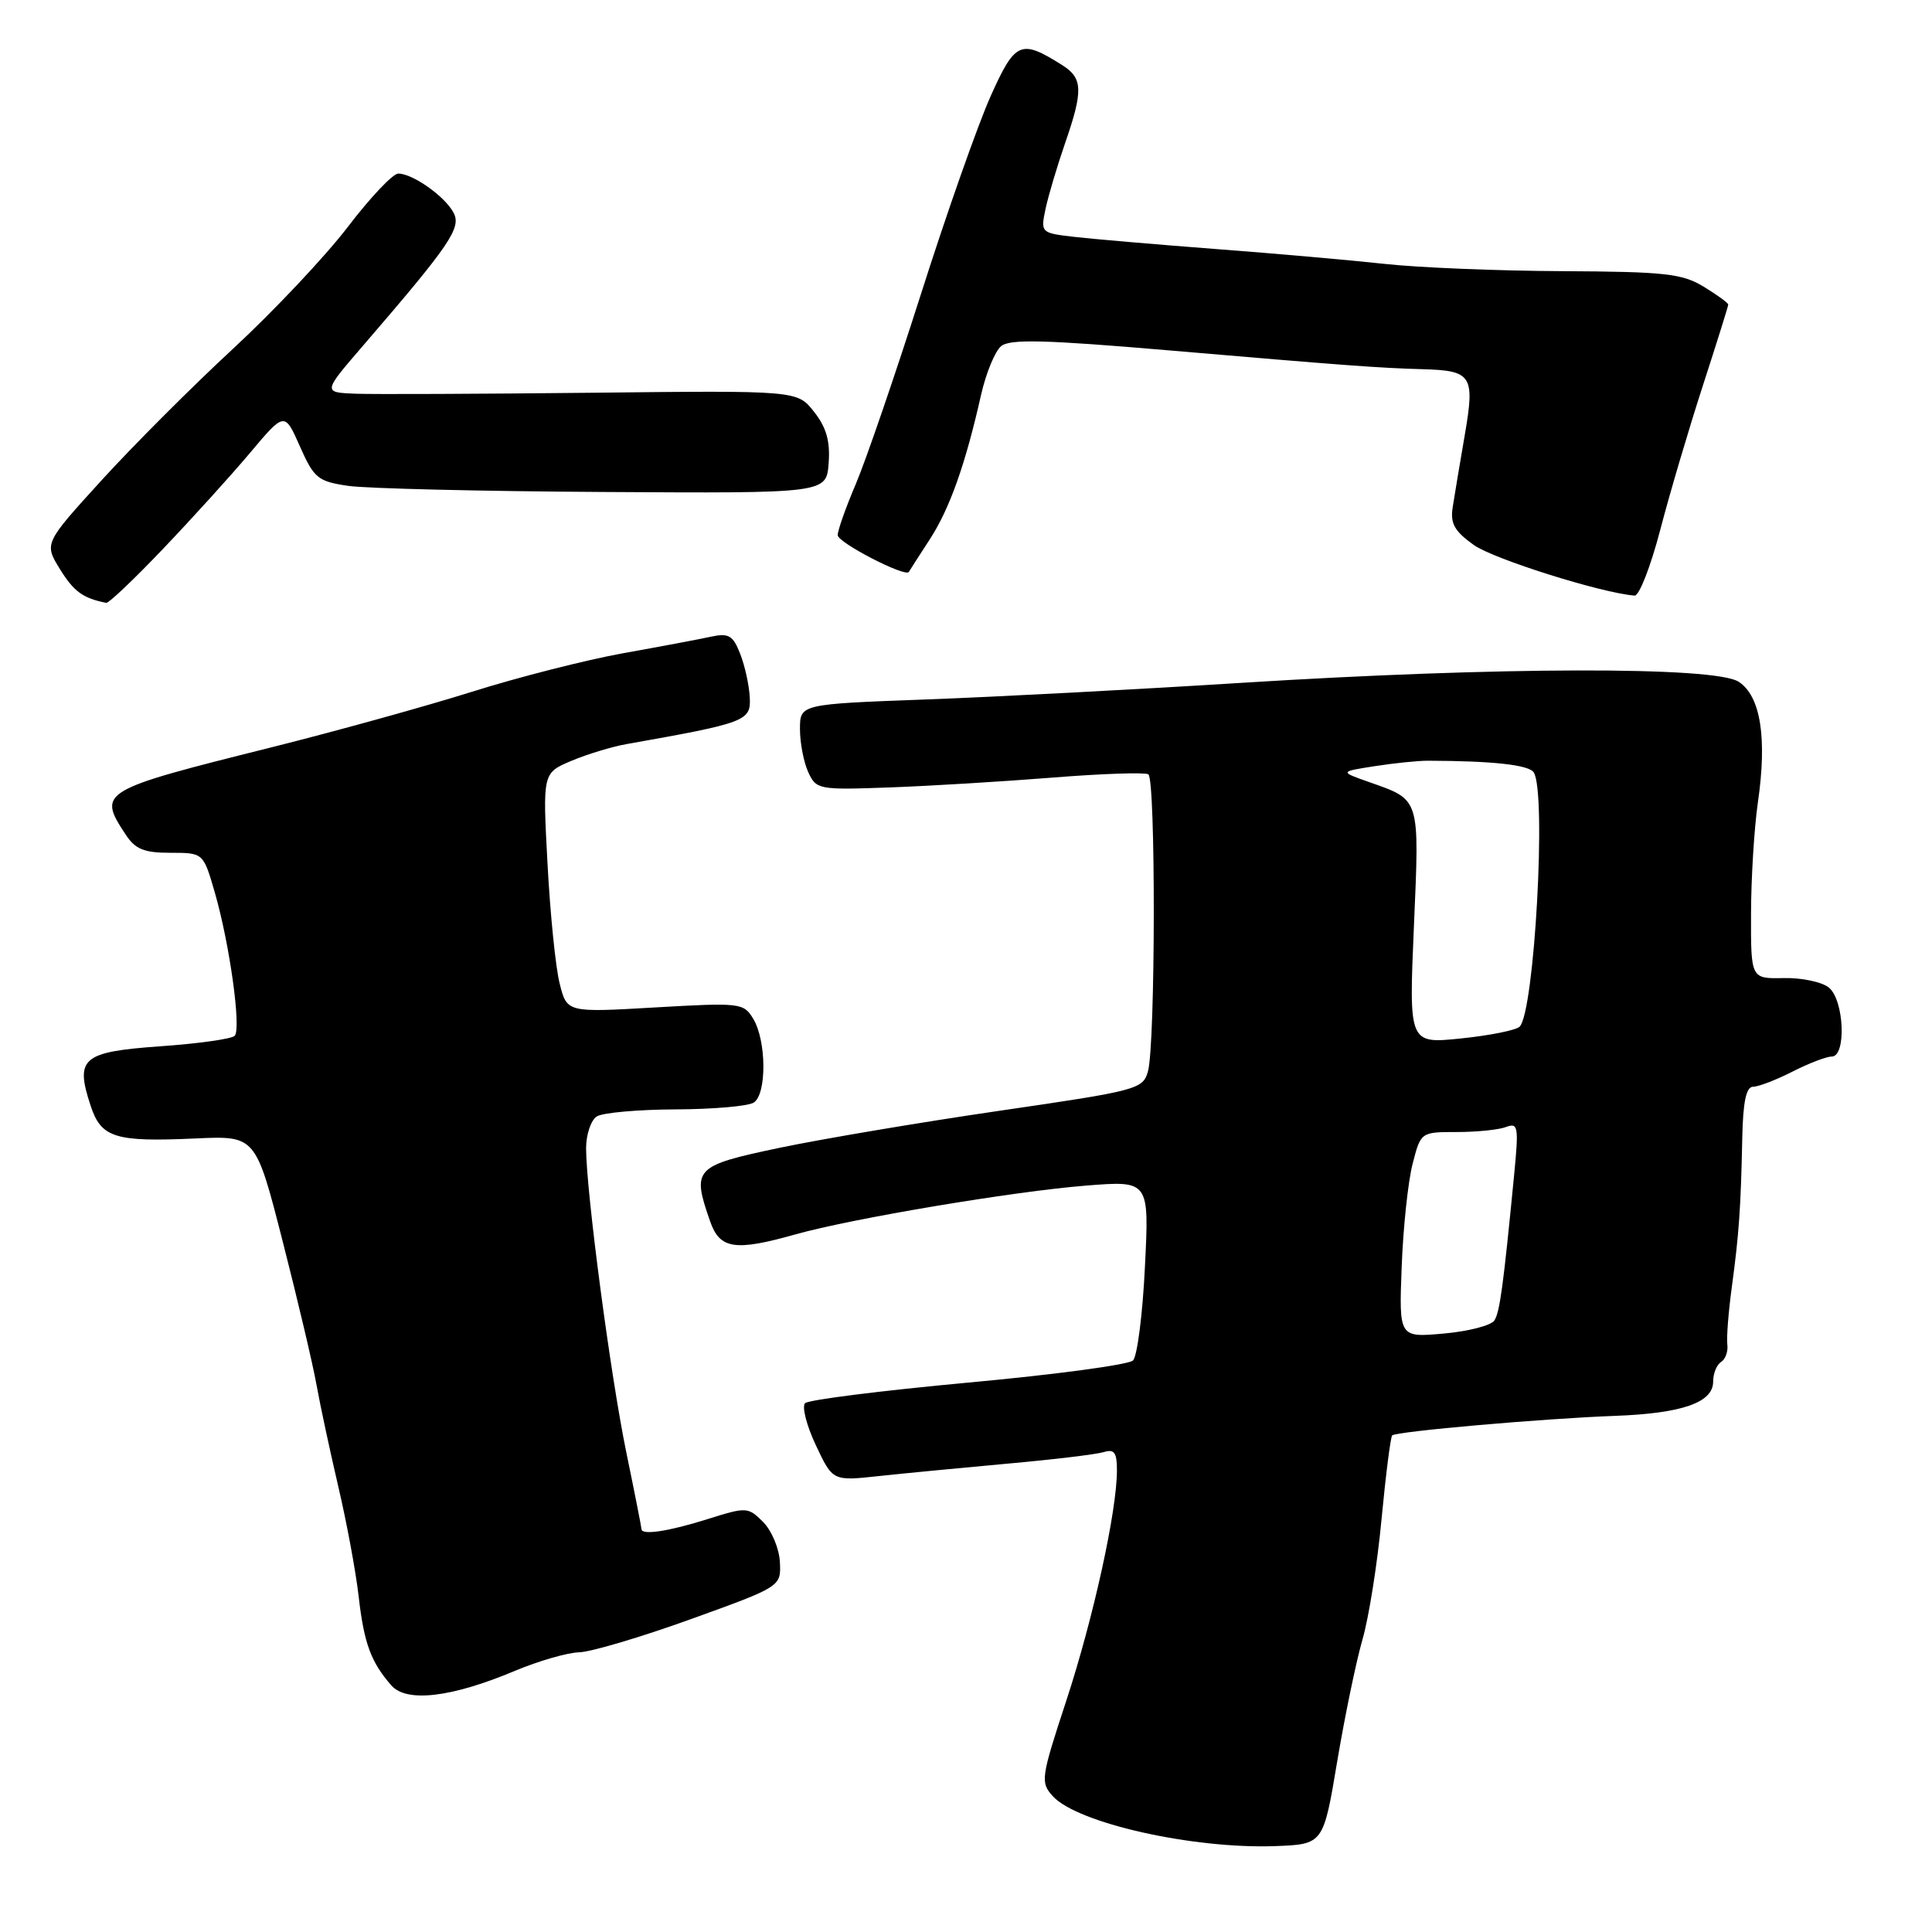 <?xml version="1.0" encoding="UTF-8" standalone="no"?>
<!DOCTYPE svg PUBLIC "-//W3C//DTD SVG 1.1//EN" "http://www.w3.org/Graphics/SVG/1.1/DTD/svg11.dtd" >
<svg xmlns="http://www.w3.org/2000/svg" xmlns:xlink="http://www.w3.org/1999/xlink" version="1.1" viewBox="0 0 256 256">
 <g >
 <path fill="currentColor"
d=" M 177.18 233.44 C 178.19 227.42 179.70 220.14 180.53 217.26 C 181.37 214.38 182.51 207.20 183.06 201.31 C 183.62 195.41 184.26 190.41 184.47 190.20 C 184.99 189.67 204.63 187.95 214.00 187.61 C 222.88 187.28 227.00 185.85 227.00 183.08 C 227.00 182.00 227.47 180.83 228.05 180.47 C 228.62 180.11 229.00 179.08 228.88 178.16 C 228.76 177.25 229.03 173.80 229.48 170.50 C 230.42 163.56 230.67 160.07 230.86 150.75 C 230.96 145.98 231.38 144.00 232.29 144.00 C 233.00 144.00 235.34 143.10 237.50 142.00 C 239.66 140.90 242.00 140.00 242.71 140.00 C 244.67 140.00 244.37 132.55 242.35 130.87 C 241.44 130.12 238.74 129.54 236.35 129.60 C 232.00 129.69 232.00 129.69 232.02 121.10 C 232.03 116.37 232.44 109.72 232.93 106.32 C 234.17 97.76 233.29 92.24 230.39 90.34 C 227.26 88.28 198.41 88.35 164.50 90.48 C 150.75 91.35 131.96 92.34 122.75 92.68 C 106.00 93.30 106.00 93.30 106.00 96.61 C 106.00 98.42 106.49 100.98 107.09 102.30 C 108.15 104.62 108.47 104.68 117.84 104.34 C 123.15 104.15 132.86 103.56 139.41 103.04 C 145.96 102.51 151.70 102.32 152.16 102.60 C 153.15 103.21 153.11 138.39 152.11 141.96 C 151.45 144.33 150.72 144.52 132.46 147.18 C 122.03 148.70 108.89 150.92 103.25 152.10 C 91.97 154.48 91.65 154.82 94.10 161.85 C 95.38 165.52 97.40 165.82 105.41 163.56 C 112.88 161.46 134.23 157.87 143.89 157.10 C 152.28 156.43 152.28 156.43 151.71 167.84 C 151.41 174.11 150.69 179.71 150.13 180.27 C 149.57 180.83 139.75 182.15 128.31 183.20 C 116.86 184.26 107.13 185.48 106.68 185.93 C 106.23 186.37 106.87 188.88 108.10 191.49 C 110.34 196.25 110.34 196.25 116.42 195.59 C 119.76 195.23 127.45 194.49 133.50 193.94 C 139.55 193.40 145.29 192.71 146.25 192.41 C 147.65 191.98 148.00 192.46 148.00 194.82 C 148.00 200.22 144.89 214.36 141.31 225.29 C 137.92 235.59 137.84 236.17 139.50 238.00 C 142.73 241.57 158.05 245.01 168.92 244.62 C 175.35 244.38 175.35 244.38 177.18 233.44 Z  M 68.22 221.40 C 71.37 220.08 75.19 218.98 76.72 218.94 C 78.25 218.91 84.90 216.94 91.50 214.56 C 103.50 210.23 103.50 210.23 103.34 206.98 C 103.25 205.19 102.25 202.81 101.12 201.67 C 99.11 199.67 98.93 199.66 93.69 201.31 C 88.58 202.92 85.00 203.46 85.00 202.61 C 85.00 202.40 84.10 197.82 82.99 192.45 C 80.89 182.26 77.68 157.93 77.66 152.16 C 77.66 150.33 78.30 148.43 79.08 147.93 C 79.86 147.44 84.55 147.02 89.50 147.00 C 94.45 146.98 99.12 146.58 99.87 146.10 C 101.61 145.00 101.57 137.92 99.81 135.00 C 98.54 132.89 98.11 132.84 86.81 133.49 C 75.12 134.17 75.12 134.17 74.16 130.33 C 73.62 128.23 72.90 121.08 72.55 114.46 C 71.90 102.43 71.90 102.43 75.70 100.82 C 77.79 99.94 81.08 98.94 83.00 98.60 C 98.85 95.79 99.51 95.54 99.35 92.43 C 99.27 90.82 98.70 88.21 98.08 86.64 C 97.13 84.20 96.56 83.86 94.23 84.36 C 92.73 84.69 87.47 85.68 82.55 86.56 C 77.63 87.45 68.63 89.74 62.55 91.66 C 56.47 93.57 44.47 96.90 35.87 99.05 C 13.23 104.71 12.92 104.90 16.62 110.54 C 17.92 112.53 19.06 113.00 22.59 113.00 C 26.94 113.00 26.94 113.00 28.46 118.25 C 30.43 125.06 31.99 136.29 31.10 137.25 C 30.72 137.66 26.27 138.29 21.22 138.64 C 10.88 139.38 9.92 140.20 12.01 146.52 C 13.41 150.77 15.23 151.34 25.93 150.85 C 33.88 150.49 33.88 150.49 37.46 164.50 C 39.43 172.20 41.45 180.75 41.94 183.50 C 42.43 186.25 43.74 192.32 44.83 197.00 C 45.93 201.68 47.14 208.20 47.52 211.50 C 48.23 217.73 49.14 220.23 51.86 223.33 C 53.87 225.63 59.83 224.93 68.22 221.40 Z  M 21.58 72.75 C 25.39 68.76 30.58 63.04 33.11 60.03 C 37.71 54.56 37.71 54.56 39.74 59.15 C 41.61 63.37 42.12 63.79 46.14 64.38 C 48.54 64.73 63.77 65.10 80.00 65.19 C 109.50 65.37 109.50 65.37 109.80 61.38 C 110.02 58.46 109.50 56.64 107.87 54.57 C 105.65 51.74 105.65 51.74 78.58 52.04 C 63.68 52.20 49.53 52.26 47.13 52.17 C 42.76 52.00 42.76 52.00 48.15 45.75 C 59.68 32.37 61.17 30.18 60.09 28.17 C 58.93 26.00 54.68 23.00 52.77 23.00 C 52.06 23.00 49.06 26.17 46.10 30.05 C 43.14 33.93 36.29 41.20 30.88 46.21 C 25.47 51.21 17.62 59.07 13.44 63.66 C 5.84 72.01 5.84 72.01 7.96 75.44 C 9.79 78.39 10.99 79.27 14.08 79.88 C 14.40 79.95 17.78 76.74 21.58 72.75 Z  M 219.98 70.25 C 221.23 65.44 223.78 56.83 225.63 51.12 C 227.48 45.42 229.00 40.57 229.00 40.36 C 229.00 40.14 227.54 39.08 225.75 37.99 C 222.90 36.25 220.61 36.00 207.00 35.93 C 198.47 35.89 187.90 35.46 183.50 34.97 C 179.10 34.49 168.97 33.59 161.00 32.99 C 153.03 32.38 144.56 31.65 142.19 31.37 C 137.93 30.87 137.88 30.81 138.54 27.68 C 138.91 25.93 140.07 22.04 141.11 19.03 C 143.55 11.99 143.49 10.36 140.75 8.63 C 135.25 5.16 134.53 5.47 131.27 12.73 C 129.60 16.45 125.43 28.27 122.02 39.00 C 118.60 49.73 114.72 61.03 113.40 64.13 C 112.08 67.22 111.00 70.27 111.00 70.91 C 111.00 71.90 120.02 76.55 120.43 75.78 C 120.51 75.62 121.75 73.70 123.18 71.50 C 125.84 67.41 127.92 61.55 130.00 52.30 C 130.65 49.44 131.84 46.55 132.65 45.87 C 133.82 44.90 138.43 45.02 154.81 46.42 C 178.16 48.42 182.82 48.77 188.50 48.92 C 195.04 49.10 195.45 49.74 194.09 57.64 C 193.44 61.41 192.72 65.72 192.49 67.21 C 192.15 69.36 192.72 70.38 195.28 72.21 C 197.90 74.08 212.24 78.59 216.60 78.92 C 217.20 78.96 218.72 75.06 219.98 70.25 Z  M 185.73 167.87 C 185.92 162.72 186.57 156.59 187.17 154.25 C 188.26 150.00 188.26 150.00 193.05 150.00 C 195.68 150.00 198.62 149.70 199.57 149.33 C 201.16 148.73 201.25 149.28 200.64 155.58 C 199.20 170.40 198.74 173.80 198.02 174.96 C 197.62 175.62 194.60 176.41 191.33 176.70 C 185.37 177.24 185.37 177.24 185.73 167.87 Z  M 187.35 122.78 C 188.09 105.56 188.24 106.04 181.39 103.62 C 177.50 102.25 177.50 102.25 182.16 101.52 C 184.73 101.12 187.88 100.80 189.16 100.80 C 197.80 100.82 202.60 101.35 203.23 102.35 C 204.94 105.03 203.32 134.08 201.36 136.04 C 200.88 136.51 197.39 137.21 193.59 137.60 C 186.68 138.31 186.68 138.31 187.35 122.78 Z "/>
</g>
</svg>